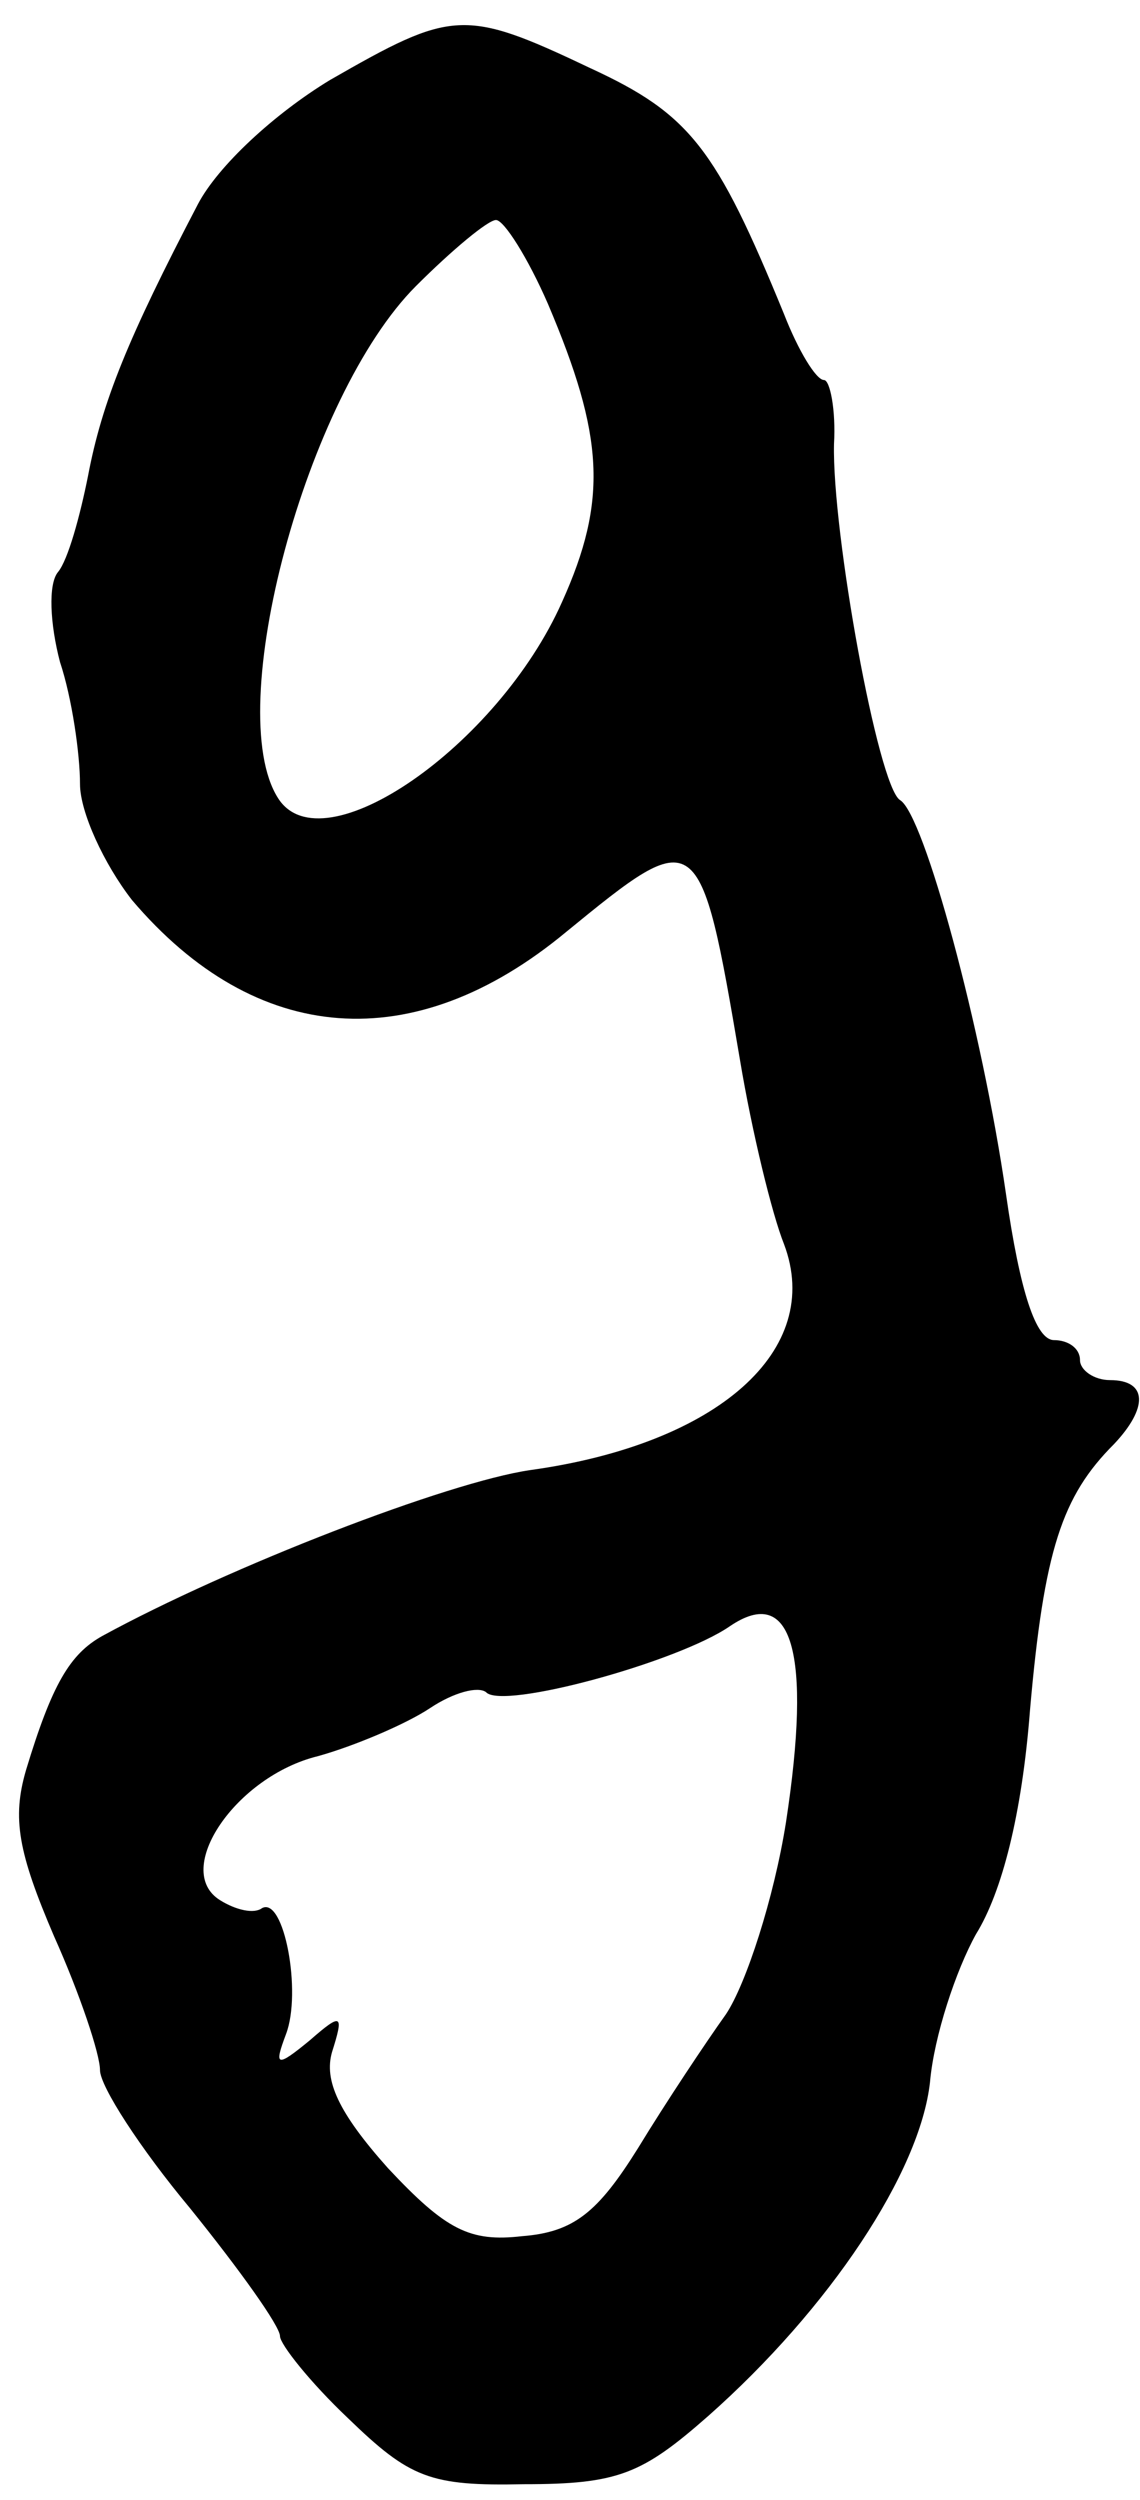 <?xml version="1.0" standalone="no"?>
<!DOCTYPE svg PUBLIC "-//W3C//DTD SVG 20010904//EN"
 "http://www.w3.org/TR/2001/REC-SVG-20010904/DTD/svg10.dtd">
<svg version="1.0" xmlns="http://www.w3.org/2000/svg"
 width="57pt" height="125pt" viewBox="0 0 57 125"
 preserveAspectRatio="xMidYMid meet">
<g transform="translate(0,125) scale(0.1,-0.1)"
fill="#000000" stroke="none">
<path d="M165 1210 c-28 -17 -56 -43 -66 -62 -35 -67 -48 -99 -55 -136 -4 -20
-10 -42 -15 -48 -5 -6 -4 -26 1 -45 6 -18 10 -46 10 -61 0 -14 12 -40 26 -58
62 -73 141 -79 217 -16 66 54 67 54 87 -64 6 -36 16 -77 22 -92 20 -53 -33
-100 -127 -113 -41 -6 -150 -48 -214 -83 -16 -9 -25 -24 -38 -67 -7 -24 -4
-41 14 -83 13 -29 23 -59 23 -67 0 -8 20 -39 45 -69 25 -31 45 -59 45 -64 0
-4 15 -23 34 -41 31 -30 41 -34 88 -33 47 0 59 5 92 34 61 54 106 122 111 167
2 23 13 56 23 74 13 21 23 60 27 112 7 80 16 107 42 133 17 18 17 32 -2 32 -8
0 -15 5 -15 10 0 6 -6 10 -13 10 -9 0 -17 24 -24 73 -12 83 -41 190 -53 197
-11 7 -34 134 -33 178 1 17 -2 32 -5 32 -4 0 -13 15 -20 33 -34 83 -47 100
-97 123 -63 30 -69 29 -130 -6z m109 -112 c28 -66 30 -98 7 -149 -32 -72 -120
-133 -142 -98 -28 44 14 201 69 256 18 18 36 33 40 33 4 0 16 -19 26 -42z
m119 -759 c-6 -38 -20 -81 -30 -96 -10 -14 -30 -44 -44 -67 -20 -32 -32 -42
-58 -44 -26 -3 -38 3 -67 34 -25 28 -32 44 -28 58 6 19 5 20 -11 6 -17 -14
-18 -13 -12 3 8 21 -1 69 -12 63 -4 -3 -13 -1 -21 4 -24 15 8 62 49 72 18 5
44 16 56 24 12 8 24 11 28 8 8 -9 96 15 122 33 31 21 41 -13 28 -98z"/>
</g>
</svg>
